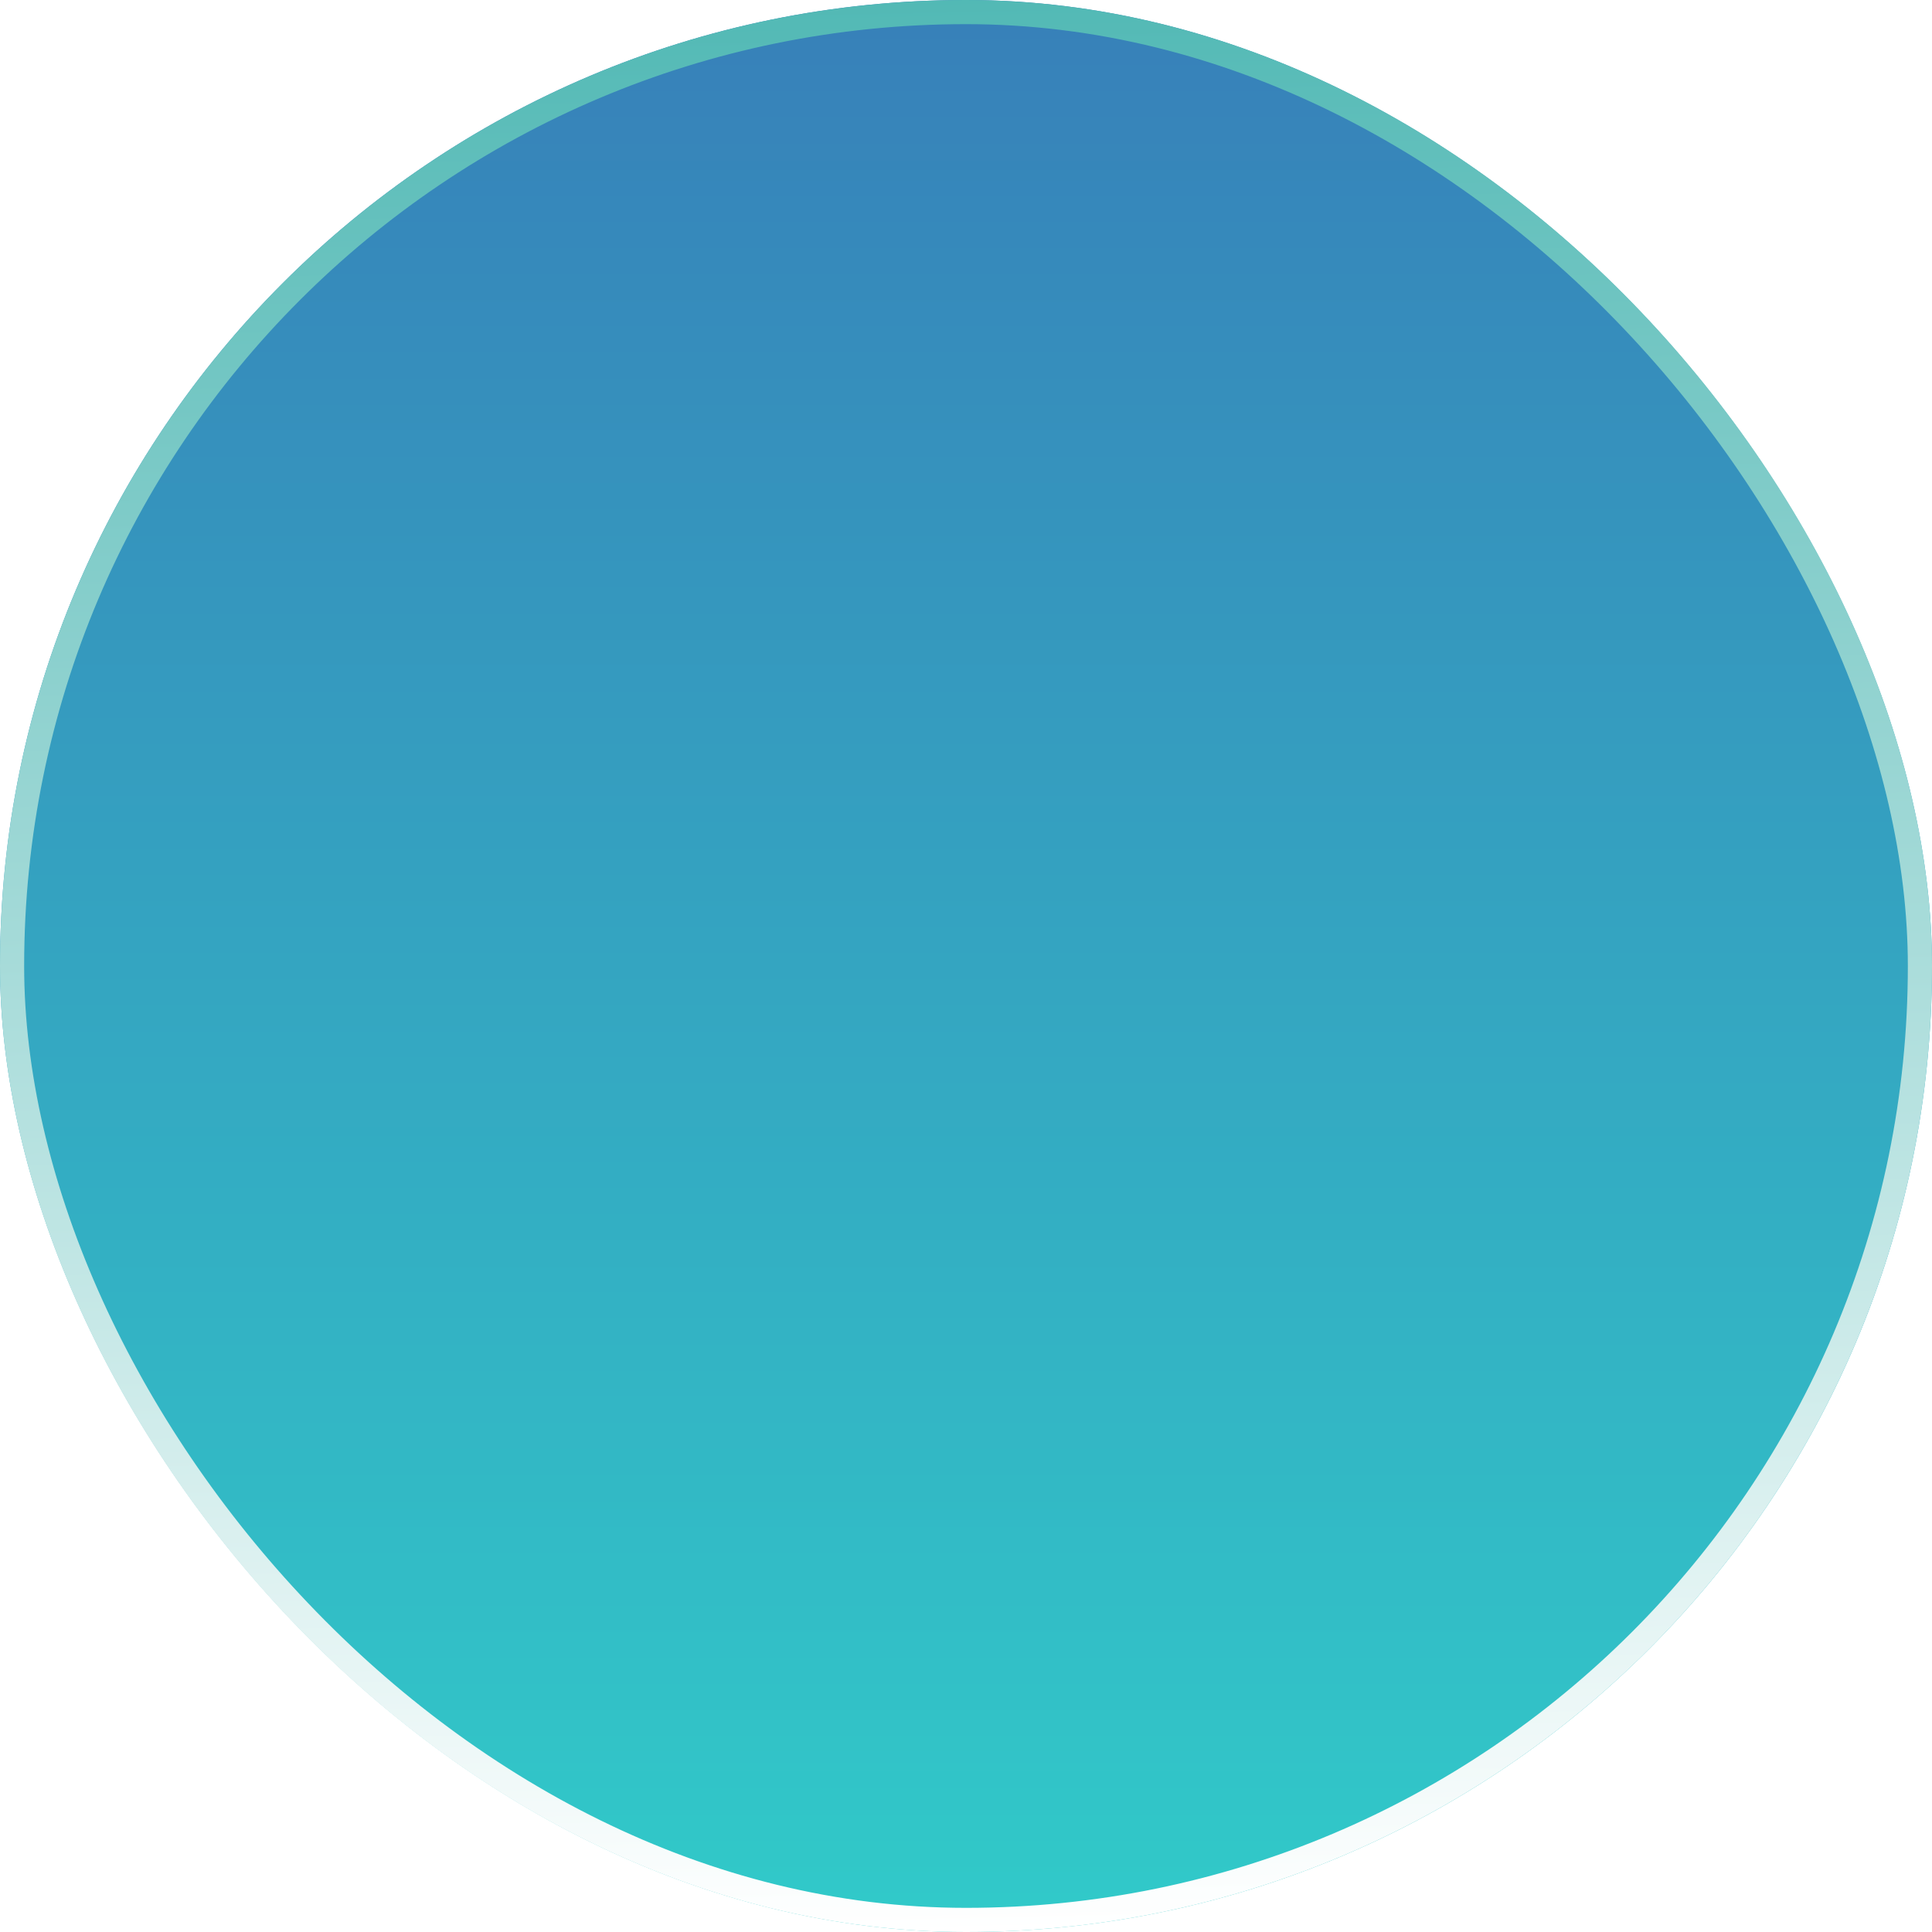 <svg width="80" height="80" fill="none" xmlns="http://www.w3.org/2000/svg"><g filter="url(#filter0_b_168_10211)"><rect width="80" height="80" rx="40" fill="url(#paint0_linear_168_10211)"/><rect x=".5" y=".5" width="79" height="79" rx="39.5" stroke="url(#paint1_linear_168_10211)"/></g><defs><linearGradient id="paint0_linear_168_10211" x1="39.111" y1="0" x2="39.111" y2="80" gradientUnits="userSpaceOnUse"><stop stop-color="#3780B9"/><stop offset="1" stop-color="#31CAC9"/></linearGradient><linearGradient id="paint1_linear_168_10211" x1="37.333" y1="0" x2="39.111" y2="80" gradientUnits="userSpaceOnUse"><stop stop-color="#52B9B5"/><stop offset="1" stop-color="#fff"/></linearGradient><filter id="filter0_b_168_10211" x="-500" y="-500" width="1080" height="1080" filterUnits="userSpaceOnUse" color-interpolation-filters="sRGB"><feFlood flood-opacity="0" result="BackgroundImageFix"/><feGaussianBlur in="BackgroundImageFix" stdDeviation="250"/><feComposite in2="SourceAlpha" operator="in" result="effect1_backgroundBlur_168_10211"/><feBlend in="SourceGraphic" in2="effect1_backgroundBlur_168_10211" result="shape"/></filter></defs></svg>